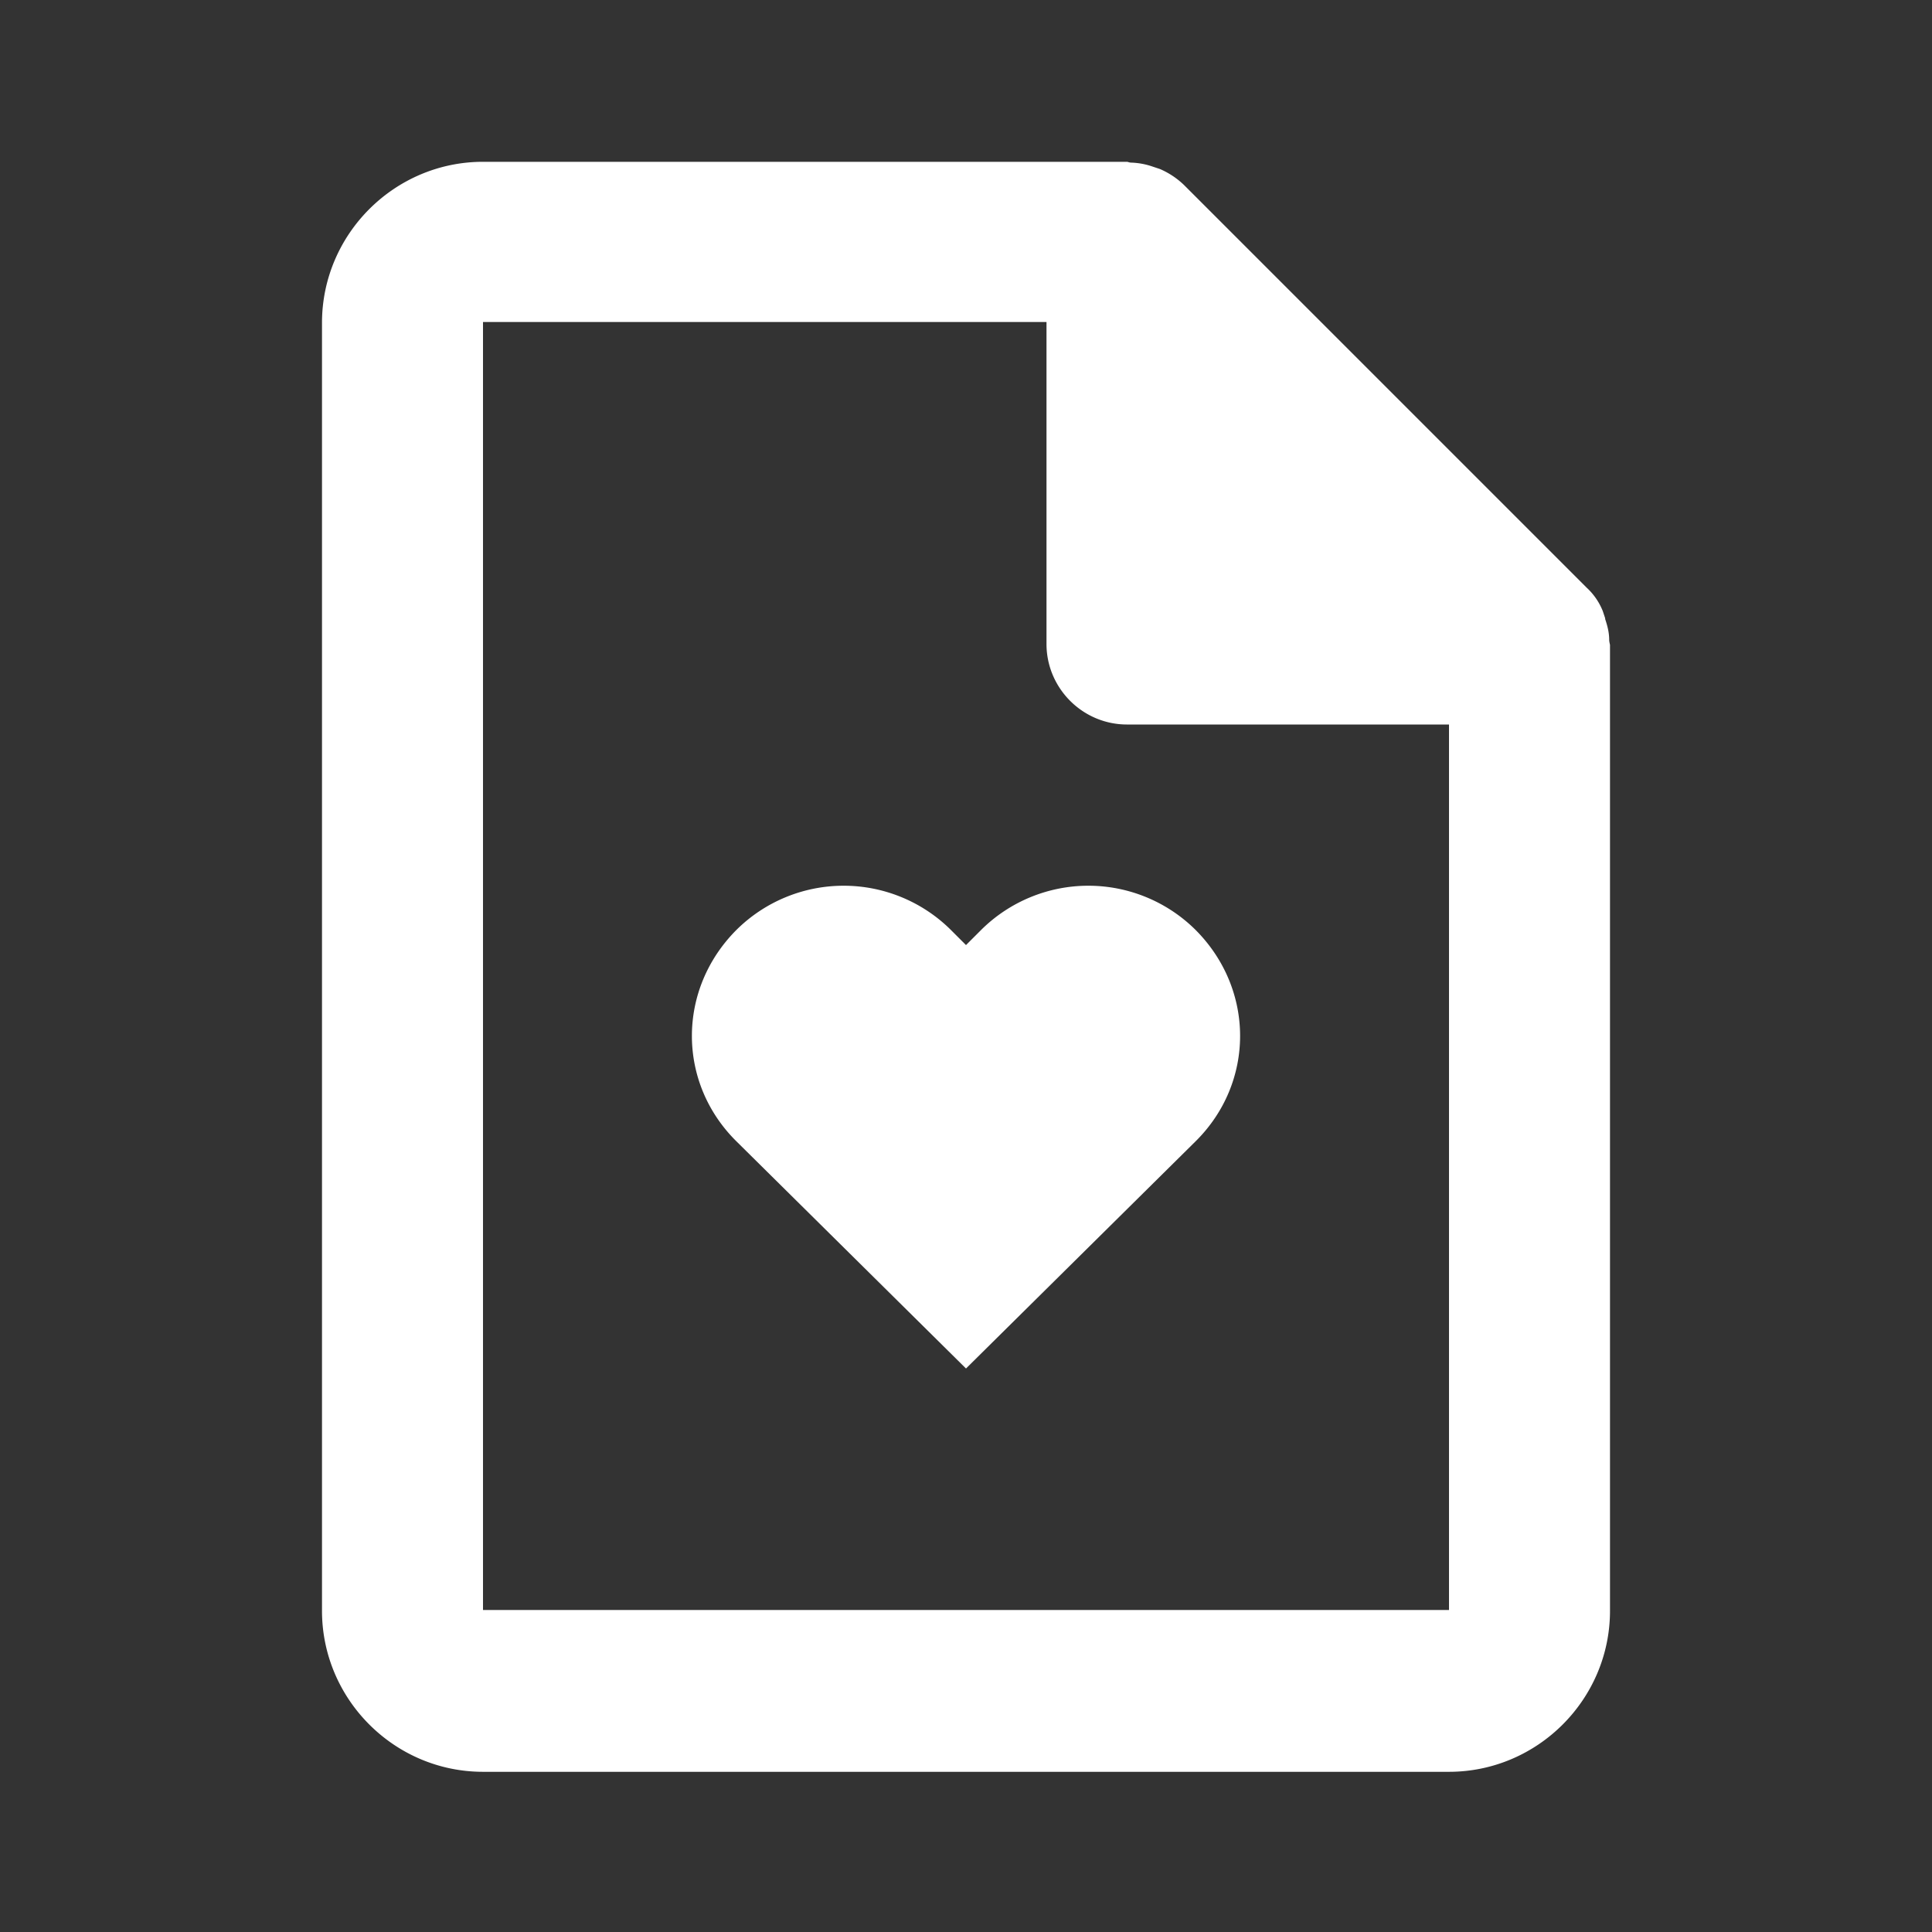 <svg width="36" height="36" fill="#ffffff" viewBox="0 0 24 24" transform="" id="injected-svg"><rect x="0" y="0" width="24" height="24" fill="#333333" stroke="none"/><!--Boxicons v3.0 https://boxicons.com | License  https://docs.boxicons.com/free--><path d="m12.19 11.55-.19.19-.19-.19a1.89 1.89 0 0 0-2.66 0c-.74.74-.74 1.9 0 2.63L12 17l2.85-2.82c.74-.73.74-1.89 0-2.63a1.89 1.89 0 0 0-2.66 0"></path><path d="m19.94 7.68-.03-.09a.8.8 0 0 0-.2-.29l-5-5a1 1 0 0 0-.3-.2l-.09-.03a.9.9 0 0 0-.27-.05c-.02 0-.04-.01-.05-.01H6c-1.1 0-2 .9-2 2v16c0 1.1.9 2 2 2h12c1.1 0 2-.9 2-2v-12s-.01-.04-.01-.06c0-.09-.02-.17-.05-.26ZM6 20V4h7v4c0 .55.45 1 1 1h4v11z"></path></svg>